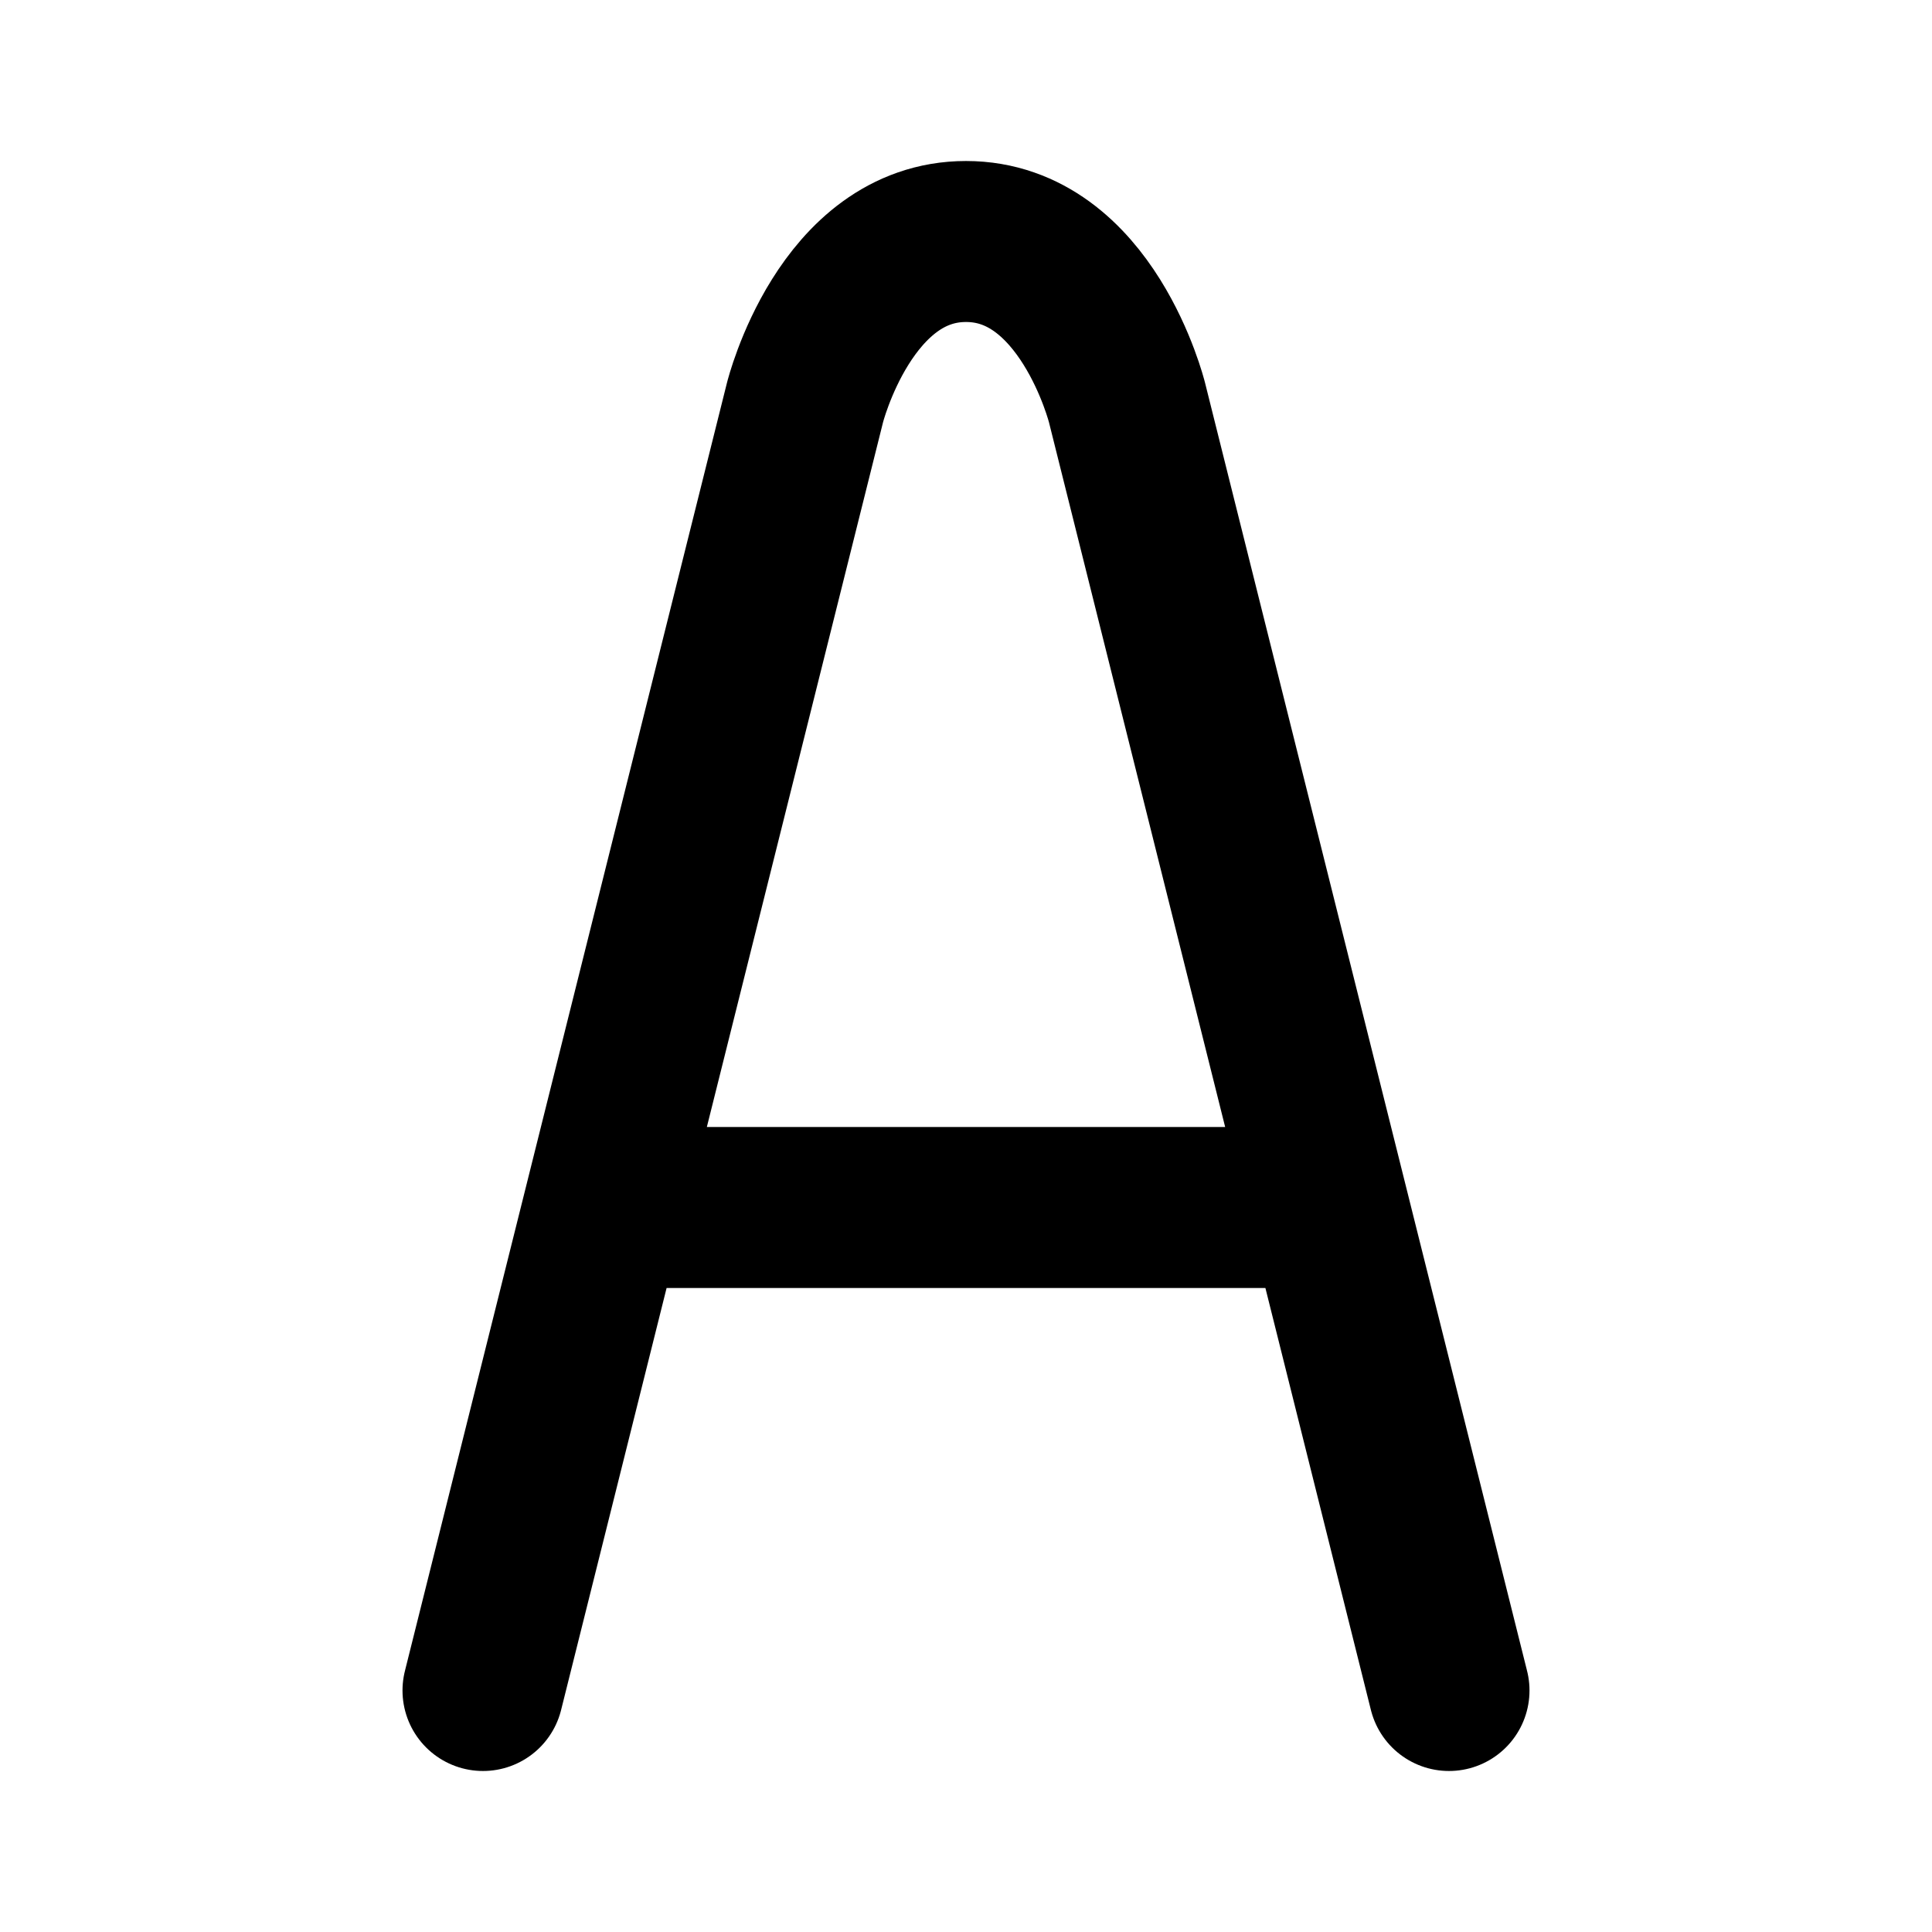 <svg width="64" height="64" viewBox="0 0 64 64" fill="none" xmlns="http://www.w3.org/2000/svg">
<path d="M16 56L20 40M20 40L26.667 13.333C26.667 13.333 28 8 32 8C36 8 37.333 13.333 37.333 13.333L44 40M20 40H44M48 56L44 40" stroke="black" stroke-width="5.333" stroke-linecap="round" stroke-linejoin="round"/>
</svg>
